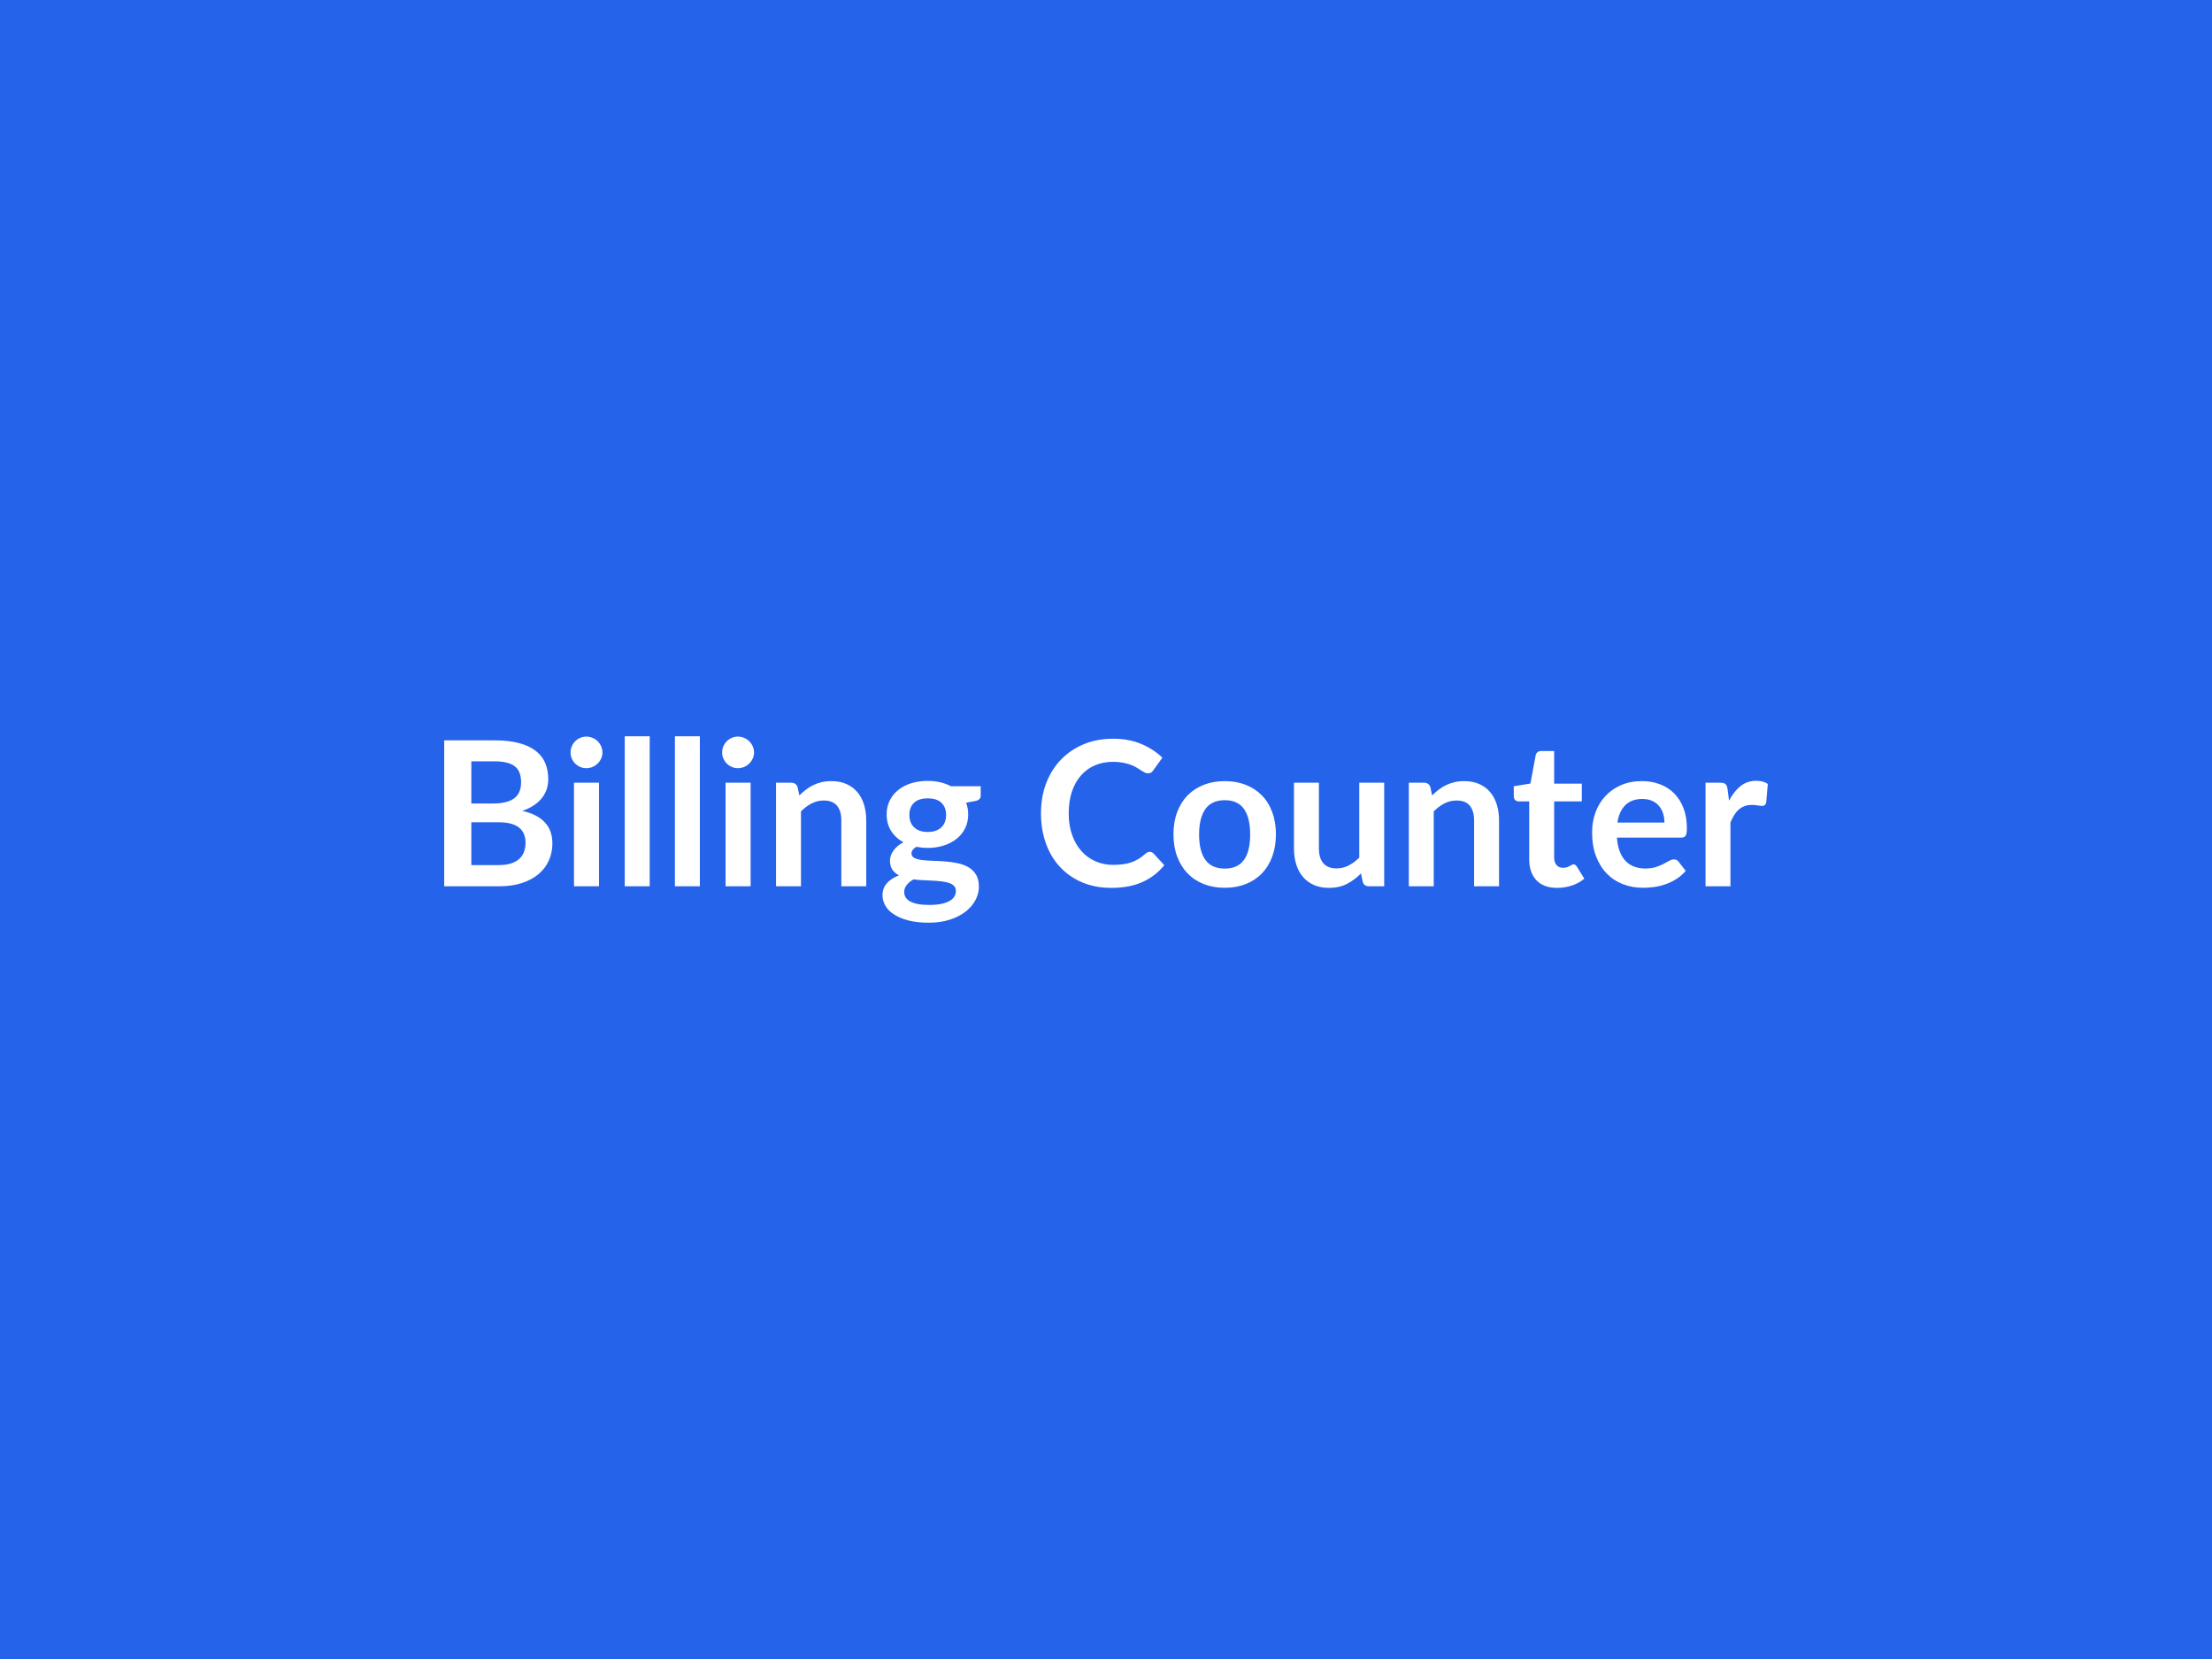 <svg xmlns="http://www.w3.org/2000/svg" width="800" height="600" viewBox="0 0 800 600"><rect width="100%" height="100%" fill="#2563eb"/><path fill="#ffffff" d="M170.47 312.87h9.93q2.74 0 4.6-.66t2.97-1.75q1.12-1.1 1.61-2.56t.49-3.1q0-1.72-.55-3.09-.54-1.36-1.71-2.33t-3.01-1.48q-1.85-.51-4.44-.51h-9.89zm8.36-37.53h-8.36v15.26h7.81q5.04 0 7.61-1.82 2.57-1.83 2.57-5.81 0-4.12-2.33-5.87-2.34-1.76-7.3-1.76m-18.18-7.59h18.18q5.18 0 8.87.99 3.68.98 6.04 2.81 2.35 1.82 3.45 4.41 1.09 2.6 1.09 5.84 0 1.87-.54 3.56-.55 1.7-1.7 3.18t-2.92 2.68q-1.77 1.21-4.22 2.04 10.88 2.45 10.88 11.76 0 3.36-1.28 6.2-1.28 2.85-3.72 4.91-2.45 2.06-6.02 3.23-3.58 1.17-8.18 1.17h-19.93zm46.94 15.33h9.05v37.45h-9.05zm10.29-10.91q0 1.17-.47 2.19-.48 1.02-1.26 1.79-.78.76-1.84 1.22t-2.27.46q-1.16 0-2.2-.46t-1.81-1.22q-.77-.77-1.22-1.79-.46-1.02-.46-2.19 0-1.21.46-2.27.45-1.05 1.22-1.82t1.81-1.22q1.04-.46 2.2-.46 1.21 0 2.27.46 1.06.45 1.84 1.22t1.26 1.82q.47 1.06.47 2.27m8.07-5.88h9.02v54.24h-9.02zm18.14 0h9.02v54.24h-9.02zm18.32 16.79h9.06v37.45h-9.06zm10.3-10.91q0 1.17-.48 2.19-.47 1.02-1.26 1.79-.78.76-1.84 1.22t-2.26.46q-1.17 0-2.21-.46t-1.81-1.22q-.76-.77-1.22-1.79t-.46-2.19q0-1.21.46-2.27.46-1.05 1.22-1.82.77-.77 1.81-1.22 1.04-.46 2.21-.46 1.2 0 2.26.46 1.06.45 1.84 1.22.79.77 1.26 1.82.48 1.06.48 2.27m15.76 12.55.63 2.96q1.13-1.13 2.39-2.1t2.66-1.64q1.41-.68 3.01-1.06 1.61-.38 3.51-.38 3.06 0 5.43 1.04 2.38 1.04 3.96 2.92 1.59 1.88 2.41 4.49t.82 5.75v23.83h-9.01V296.7q0-3.44-1.57-5.32-1.57-1.87-4.78-1.87-2.34 0-4.38 1.05-2.05 1.06-3.87 2.89v27.08h-9.02v-37.45h5.52q1.75 0 2.29 1.64m47.05 16.17q1.68 0 2.92-.45 1.24-.46 2.07-1.26.82-.81 1.24-1.94t.42-2.48q0-2.77-1.66-4.4-1.67-1.62-4.99-1.62t-4.98 1.62q-1.66 1.63-1.66 4.4 0 1.32.42 2.45t1.24 1.95 2.08 1.28q1.26.45 2.9.45m10.19 21.32q0-1.1-.66-1.79t-1.79-1.08q-1.13-.38-2.64-.56-1.52-.18-3.22-.28-1.69-.09-3.5-.16t-3.52-.29q-1.5.84-2.43 1.97t-.93 2.63q0 .98.49 1.84t1.57 1.48 2.79.97q1.72.34 4.2.34 2.52 0 4.34-.38 1.83-.38 3.02-1.06 1.18-.67 1.73-1.61.55-.93.55-2.02m-1.79-37.85h10.77v3.36q0 1.6-1.94 1.97l-3.36.62q.77 1.93.77 4.23 0 2.78-1.11 5.02-1.12 2.25-3.09 3.82-1.97 1.56-4.65 2.42t-5.79.86q-1.09 0-2.11-.11-1.03-.11-2.01-.29-1.75 1.06-1.75 2.37 0 1.13 1.04 1.66t2.75.75q1.72.22 3.91.27 2.19.06 4.49.24t4.49.64 3.9 1.44q1.72.99 2.76 2.68 1.04 1.7 1.04 4.37 0 2.48-1.22 4.81-1.23 2.34-3.54 4.17-2.32 1.82-5.7 2.93-3.37 1.12-7.68 1.12-4.24 0-7.37-.82-3.14-.83-5.22-2.19-2.08-1.37-3.11-3.16-1.02-1.79-1.02-3.73 0-2.62 1.59-4.39t4.36-2.83q-1.5-.77-2.37-2.05-.88-1.27-.88-3.35 0-.84.31-1.74.31-.89.92-1.77.6-.87 1.51-1.66.91-.78 2.15-1.4-2.84-1.54-4.47-4.09-1.62-2.56-1.62-5.99 0-2.77 1.11-5.02 1.11-2.24 3.1-3.83t4.71-2.43 5.93-.84q2.41 0 4.53.5 2.12.49 3.87 1.44m71.87 23.72q.8 0 1.42.62l3.87 4.2q-3.21 3.98-7.9 6.1-4.69 2.11-11.26 2.11-5.88 0-10.57-2-4.69-2.01-8.01-5.59-3.32-3.57-5.09-8.54-1.77-4.96-1.77-10.84 0-5.95 1.89-10.89 1.9-4.95 5.35-8.53 3.45-3.57 8.23-5.56t10.59-1.99q5.76 0 10.24 1.9 4.47 1.89 7.61 4.96l-3.29 4.56q-.29.44-.75.77-.45.33-1.26.33-.54 0-1.13-.31-.58-.31-1.28-.77-.69-.46-1.6-1-.91-.55-2.12-1.01-1.2-.45-2.79-.76t-3.67-.31q-3.54 0-6.48 1.25-2.94 1.26-5.05 3.65-2.12 2.4-3.29 5.84-1.17 3.45-1.17 7.87 0 4.45 1.26 7.92t3.42 5.84q2.15 2.37 5.07 3.63t6.28 1.26q2 0 3.63-.22 1.62-.22 2.99-.69 1.37-.48 2.59-1.22 1.23-.75 2.43-1.85.37-.32.77-.53.4-.2.84-.2m27.19-25.58q4.16 0 7.57 1.35 3.42 1.35 5.84 3.83 2.43 2.48 3.74 6.06 1.32 3.58 1.32 7.99 0 4.46-1.32 8.03-1.31 3.58-3.74 6.1-2.42 2.52-5.84 3.87-3.41 1.35-7.57 1.35-4.2 0-7.63-1.35t-5.86-3.87q-2.42-2.52-3.76-6.1-1.33-3.57-1.33-8.03 0-4.41 1.33-7.99 1.34-3.58 3.76-6.06 2.43-2.48 5.86-3.83t7.63-1.35m0 31.64q4.67 0 6.92-3.14 2.24-3.14 2.24-9.19 0-6.06-2.24-9.24-2.25-3.17-6.92-3.17-4.75 0-7.03 3.19t-2.28 9.22q0 6.02 2.28 9.18 2.28 3.15 7.03 3.15m48.62-31.06h9.01v37.45h-5.51q-1.79 0-2.26-1.64l-.62-3q-2.3 2.34-5.08 3.78-2.77 1.44-6.53 1.44-3.07 0-5.42-1.04t-3.96-2.93q-1.61-1.9-2.43-4.51t-.82-5.75v-23.8H477v23.8q0 3.43 1.59 5.31 1.58 1.88 4.76 1.88 2.33 0 4.38-1.04 2.04-1.04 3.87-2.87zm25.73 1.64.62 2.96q1.13-1.13 2.39-2.1t2.67-1.64q1.4-.68 3.01-1.06 1.6-.38 3.5-.38 3.07 0 5.44 1.04t3.96 2.92 2.41 4.49.82 5.75v23.83h-9.02V296.7q0-3.44-1.57-5.32-1.56-1.87-4.78-1.87-2.33 0-4.38 1.05-2.04 1.06-3.87 2.89v27.08h-9.01v-37.45h5.51q1.75 0 2.3 1.64m45.84 36.39q-4.89 0-7.5-2.75-2.61-2.76-2.61-7.61v-20.92h-3.83q-.73 0-1.24-.47-.51-.48-.51-1.42v-3.58l6.02-.99 1.9-10.22q.18-.73.69-1.13t1.32-.4h4.67v11.79h10v6.42h-10v20.3q0 1.75.86 2.74.85.98 2.35.98.84 0 1.41-.2.56-.2.98-.42t.75-.42.66-.2q.4 0 .65.2.26.2.55.6l2.7 4.38q-1.97 1.65-4.52 2.48-2.56.84-5.3.84m21.79-23.61h17.01q0-1.75-.49-3.3-.49-1.56-1.48-2.72-.98-1.17-2.5-1.85-1.51-.67-3.52-.67-3.91 0-6.15 2.22-2.25 2.23-2.87 6.32m23 5.44h-23.18q.22 2.88 1.02 4.98.81 2.1 2.12 3.47t3.12 2.04q1.81.68 4 .68t3.78-.51q1.58-.52 2.77-1.14t2.08-1.13 1.73-.51q1.14 0 1.68.84l2.59 3.29q-1.49 1.75-3.35 2.93-1.86 1.19-3.89 1.9t-4.12 1.01q-2.1.29-4.07.29-3.91 0-7.27-1.3-3.36-1.29-5.84-3.83t-3.9-6.28q-1.43-3.74-1.43-8.67 0-3.83 1.24-7.21 1.24-3.37 3.56-5.87t5.66-3.96 7.54-1.46q3.54 0 6.53 1.13t5.15 3.3q2.15 2.17 3.37 5.33 1.23 3.16 1.23 7.21 0 2.04-.44 2.76-.44.71-1.68.71m16.83-17.6.54 4.24q1.76-3.36 4.16-5.28 2.41-1.91 5.7-1.91 2.59 0 4.16 1.13l-.58 6.75q-.19.66-.53.93-.35.28-.93.28-.55 0-1.63-.19-1.08-.18-2.1-.18-1.49 0-2.66.44t-2.1 1.26-1.64 1.99q-.72 1.17-1.34 2.66v23.07h-9.01v-37.45h5.29q1.39 0 1.94.49.54.5.73 1.77"/></svg>